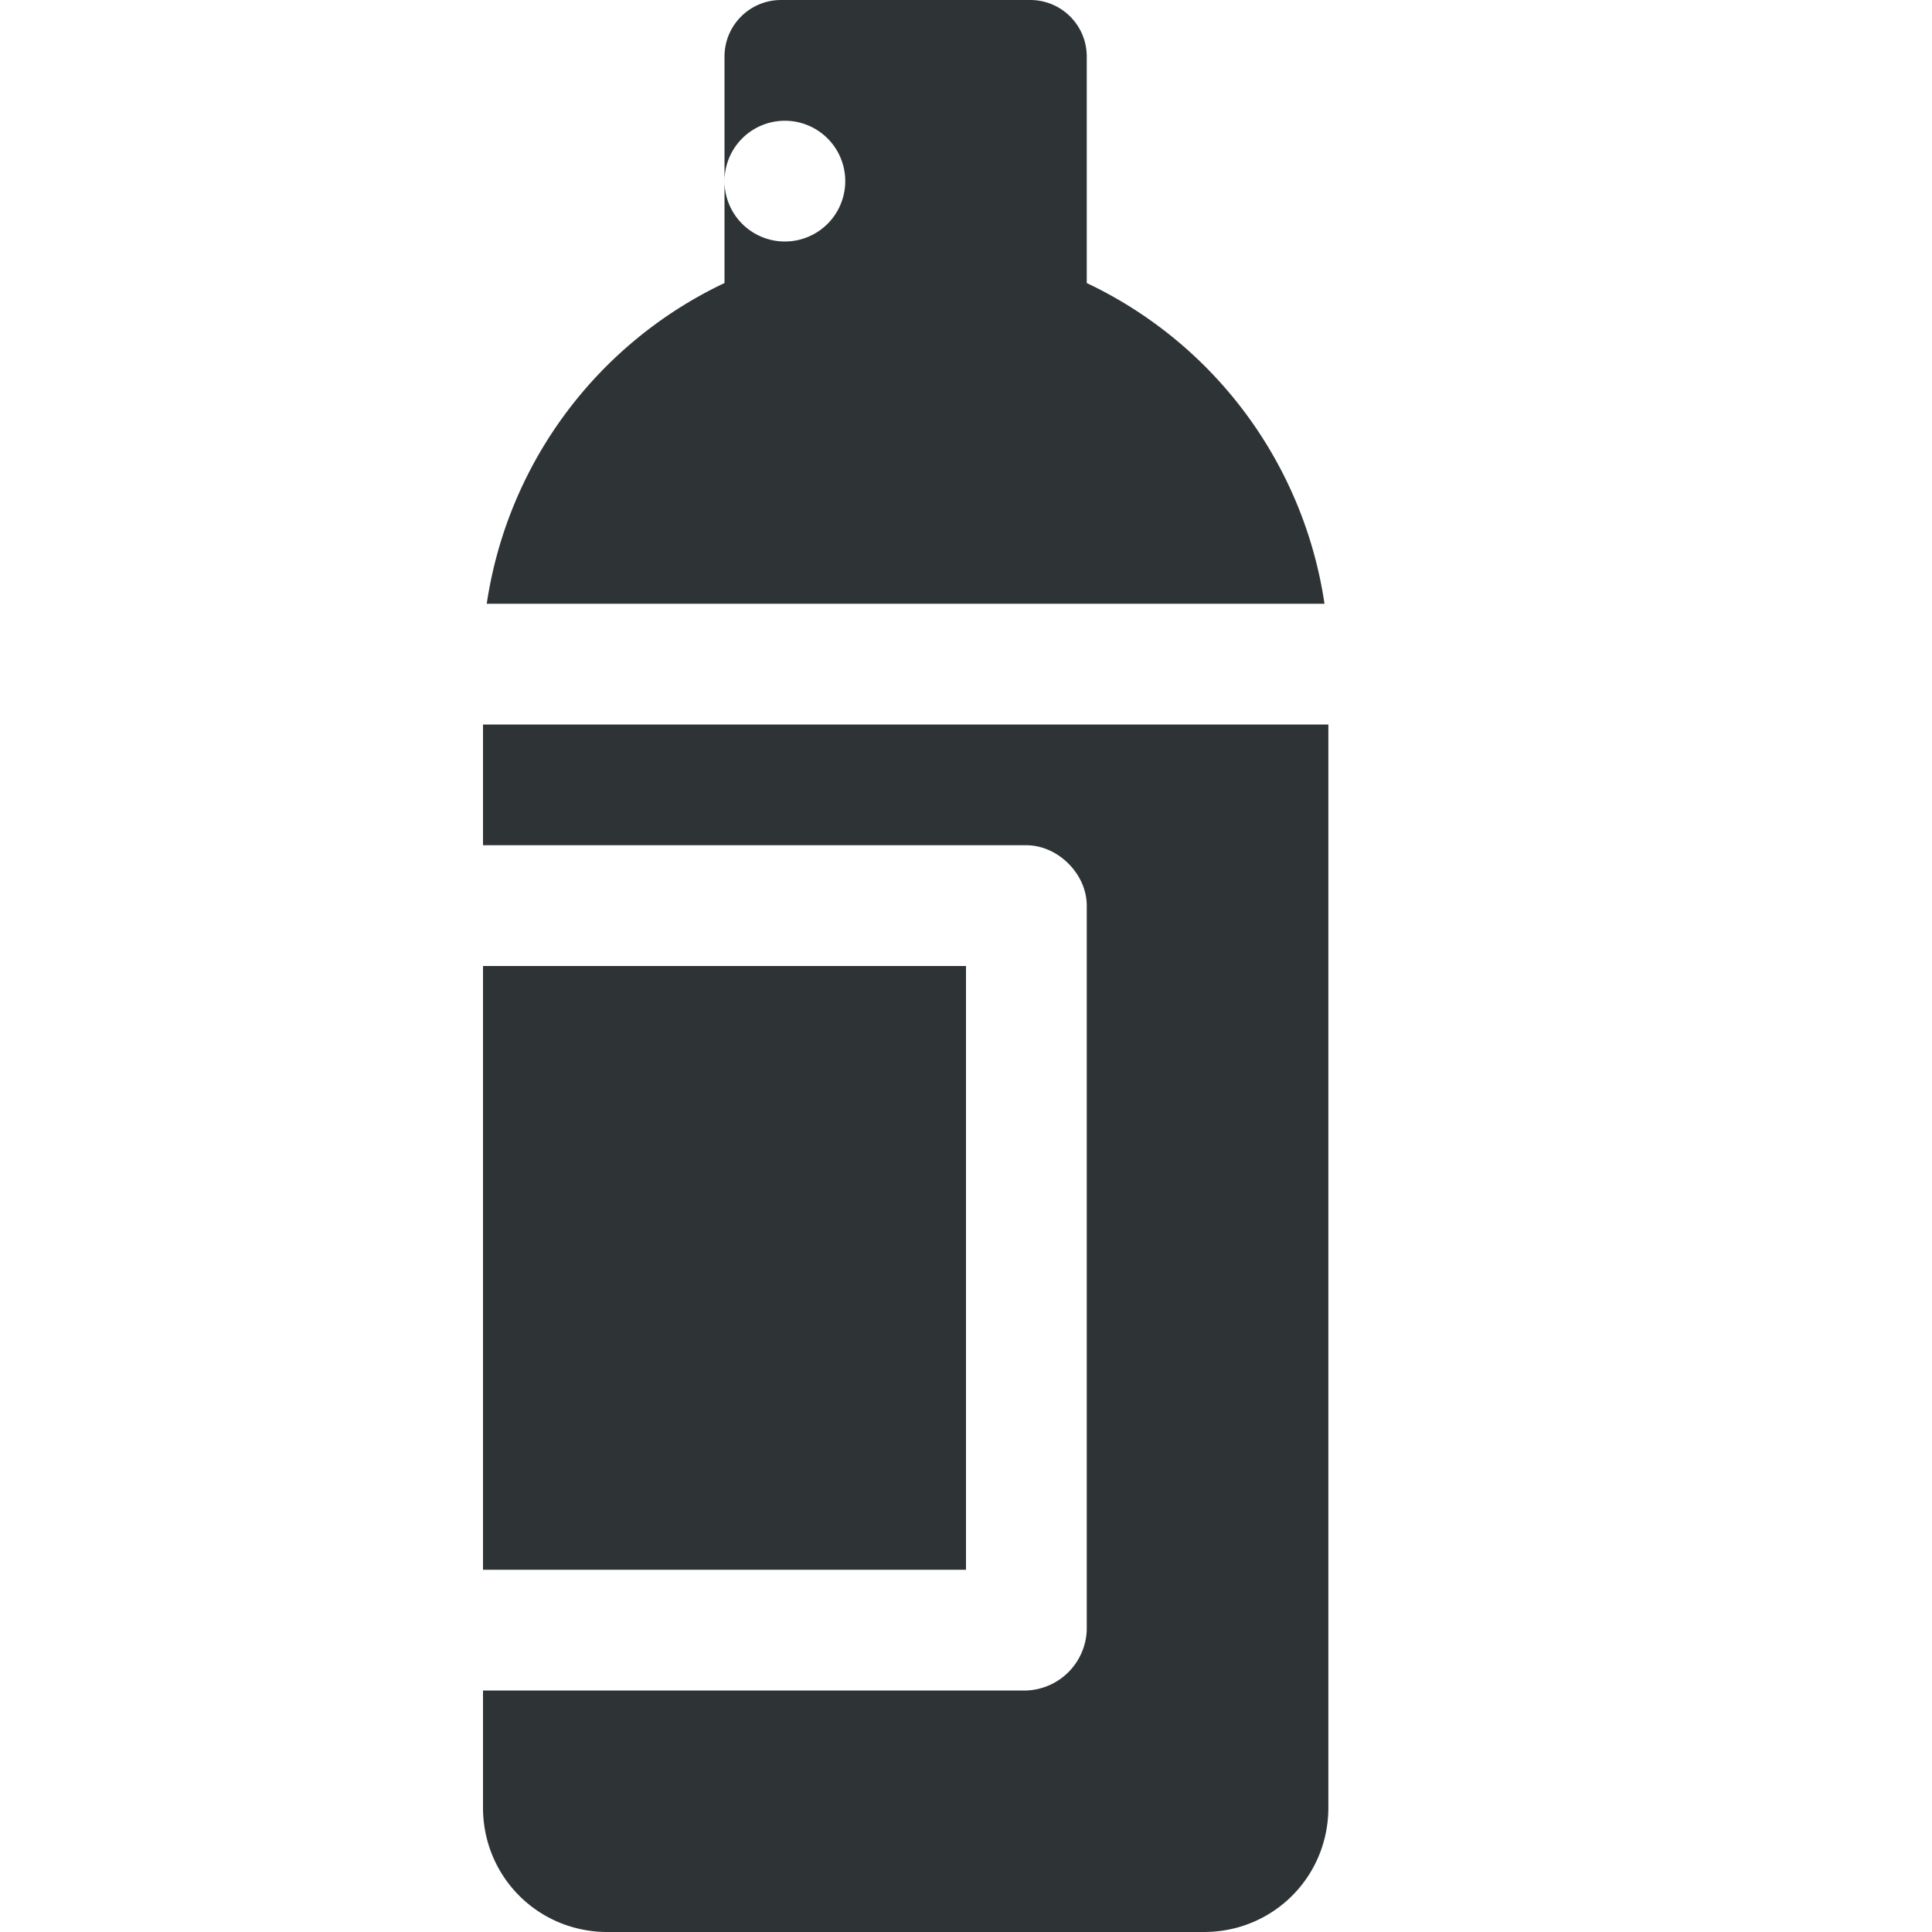 <svg xmlns="http://www.w3.org/2000/svg" width="16" height="16"><path fill="#2e3436" d="M6.469 0C6.209 0 6 .21 6 .469v1.875A3.508 3.508 0 0 0 4.031 5h6.938A3.508 3.508 0 0 0 9 2.344V.469C9 .209 8.791 0 8.531 0zM6.5 1a.5.5 0 1 1 0 1 .5.5 0 0 1 0-1zM4 6v1h4.5c.262 0 .5.238.5.5v6a.52.52 0 0 1-.5.5H4v.969C4 15.543 4.457 16 5.031 16H9.97c.574 0 1.031-.457 1.031-1.031V6zm0 2v5h4V8z"/></svg>